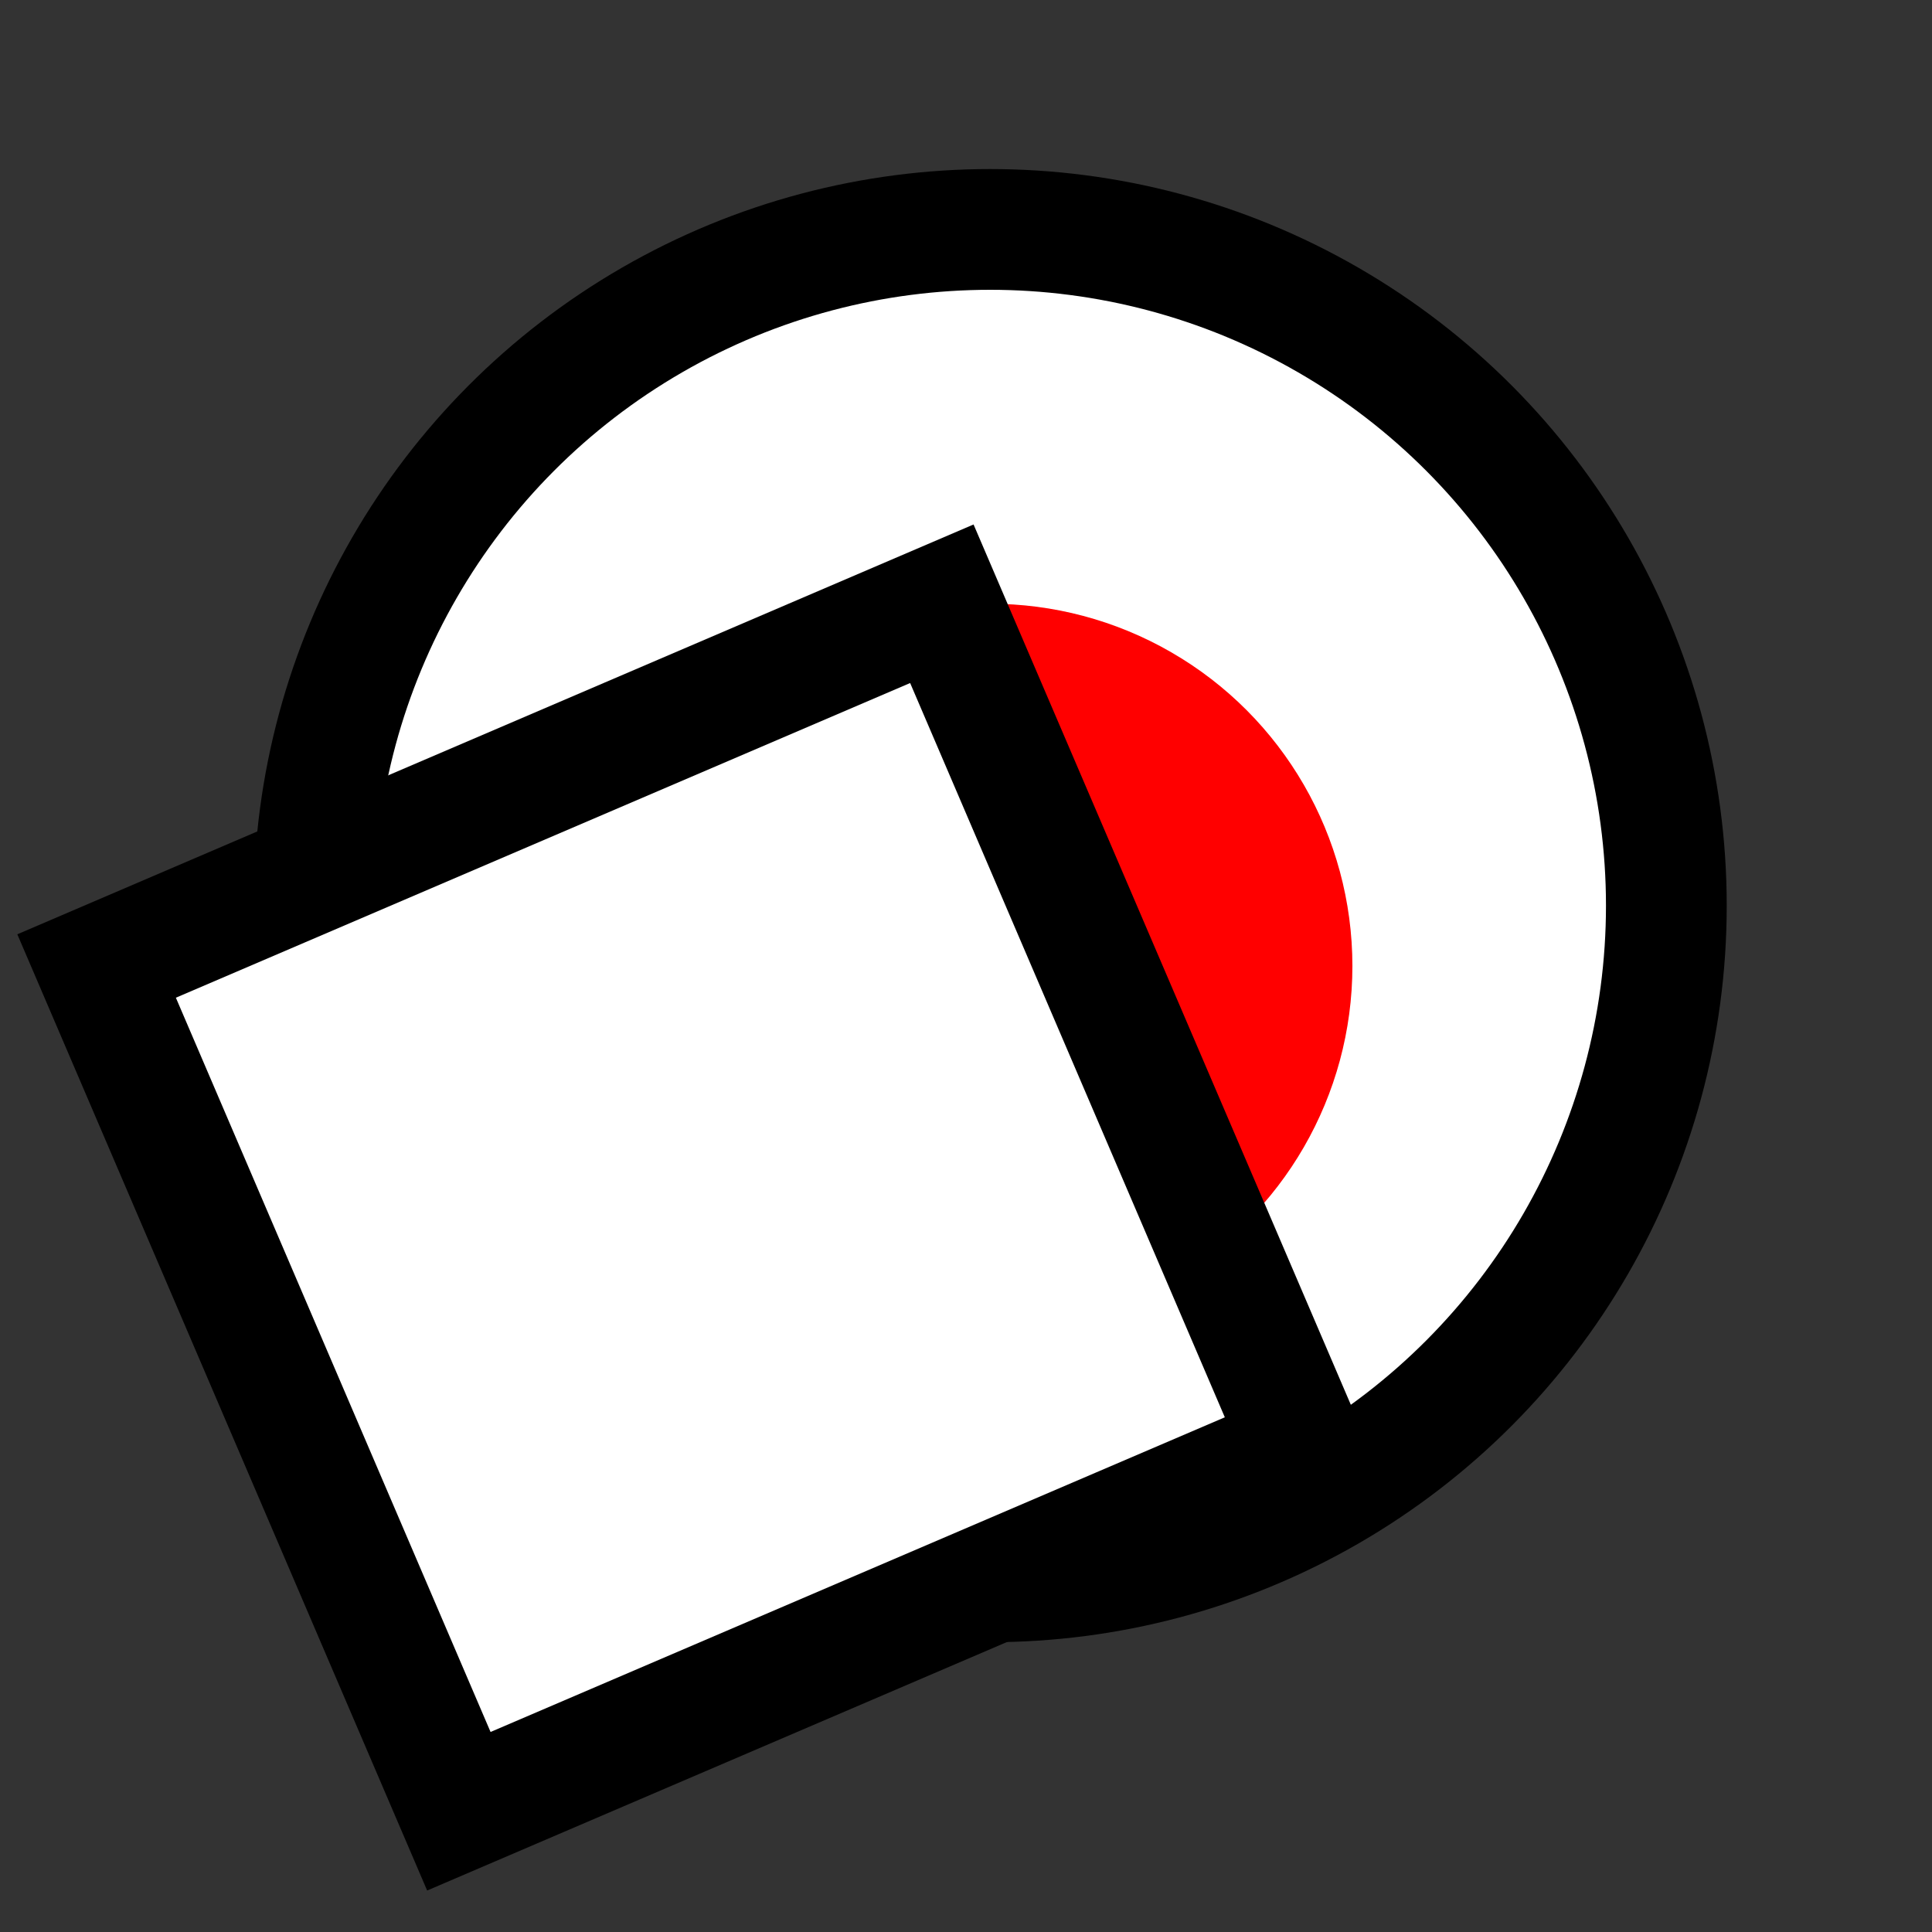 <svg version="1.1" xmlns="http://www.w3.org/2000/svg" viewBox="0 0 16 16">
<rect x="0" y="0" width="16" height="16" fill="#333333" stroke="none"/>
<circle cx="8.2" cy="7.5" r="5.6" stroke="#000" fill="#FFF"/>
<circle cx="8.2" cy="8" r="3" fill="#F00"/>
<path d="M0.8,8L7.8,5L10.8,12L3.8,15Z" stroke="#000" fill="#FFF"/>
</svg>

